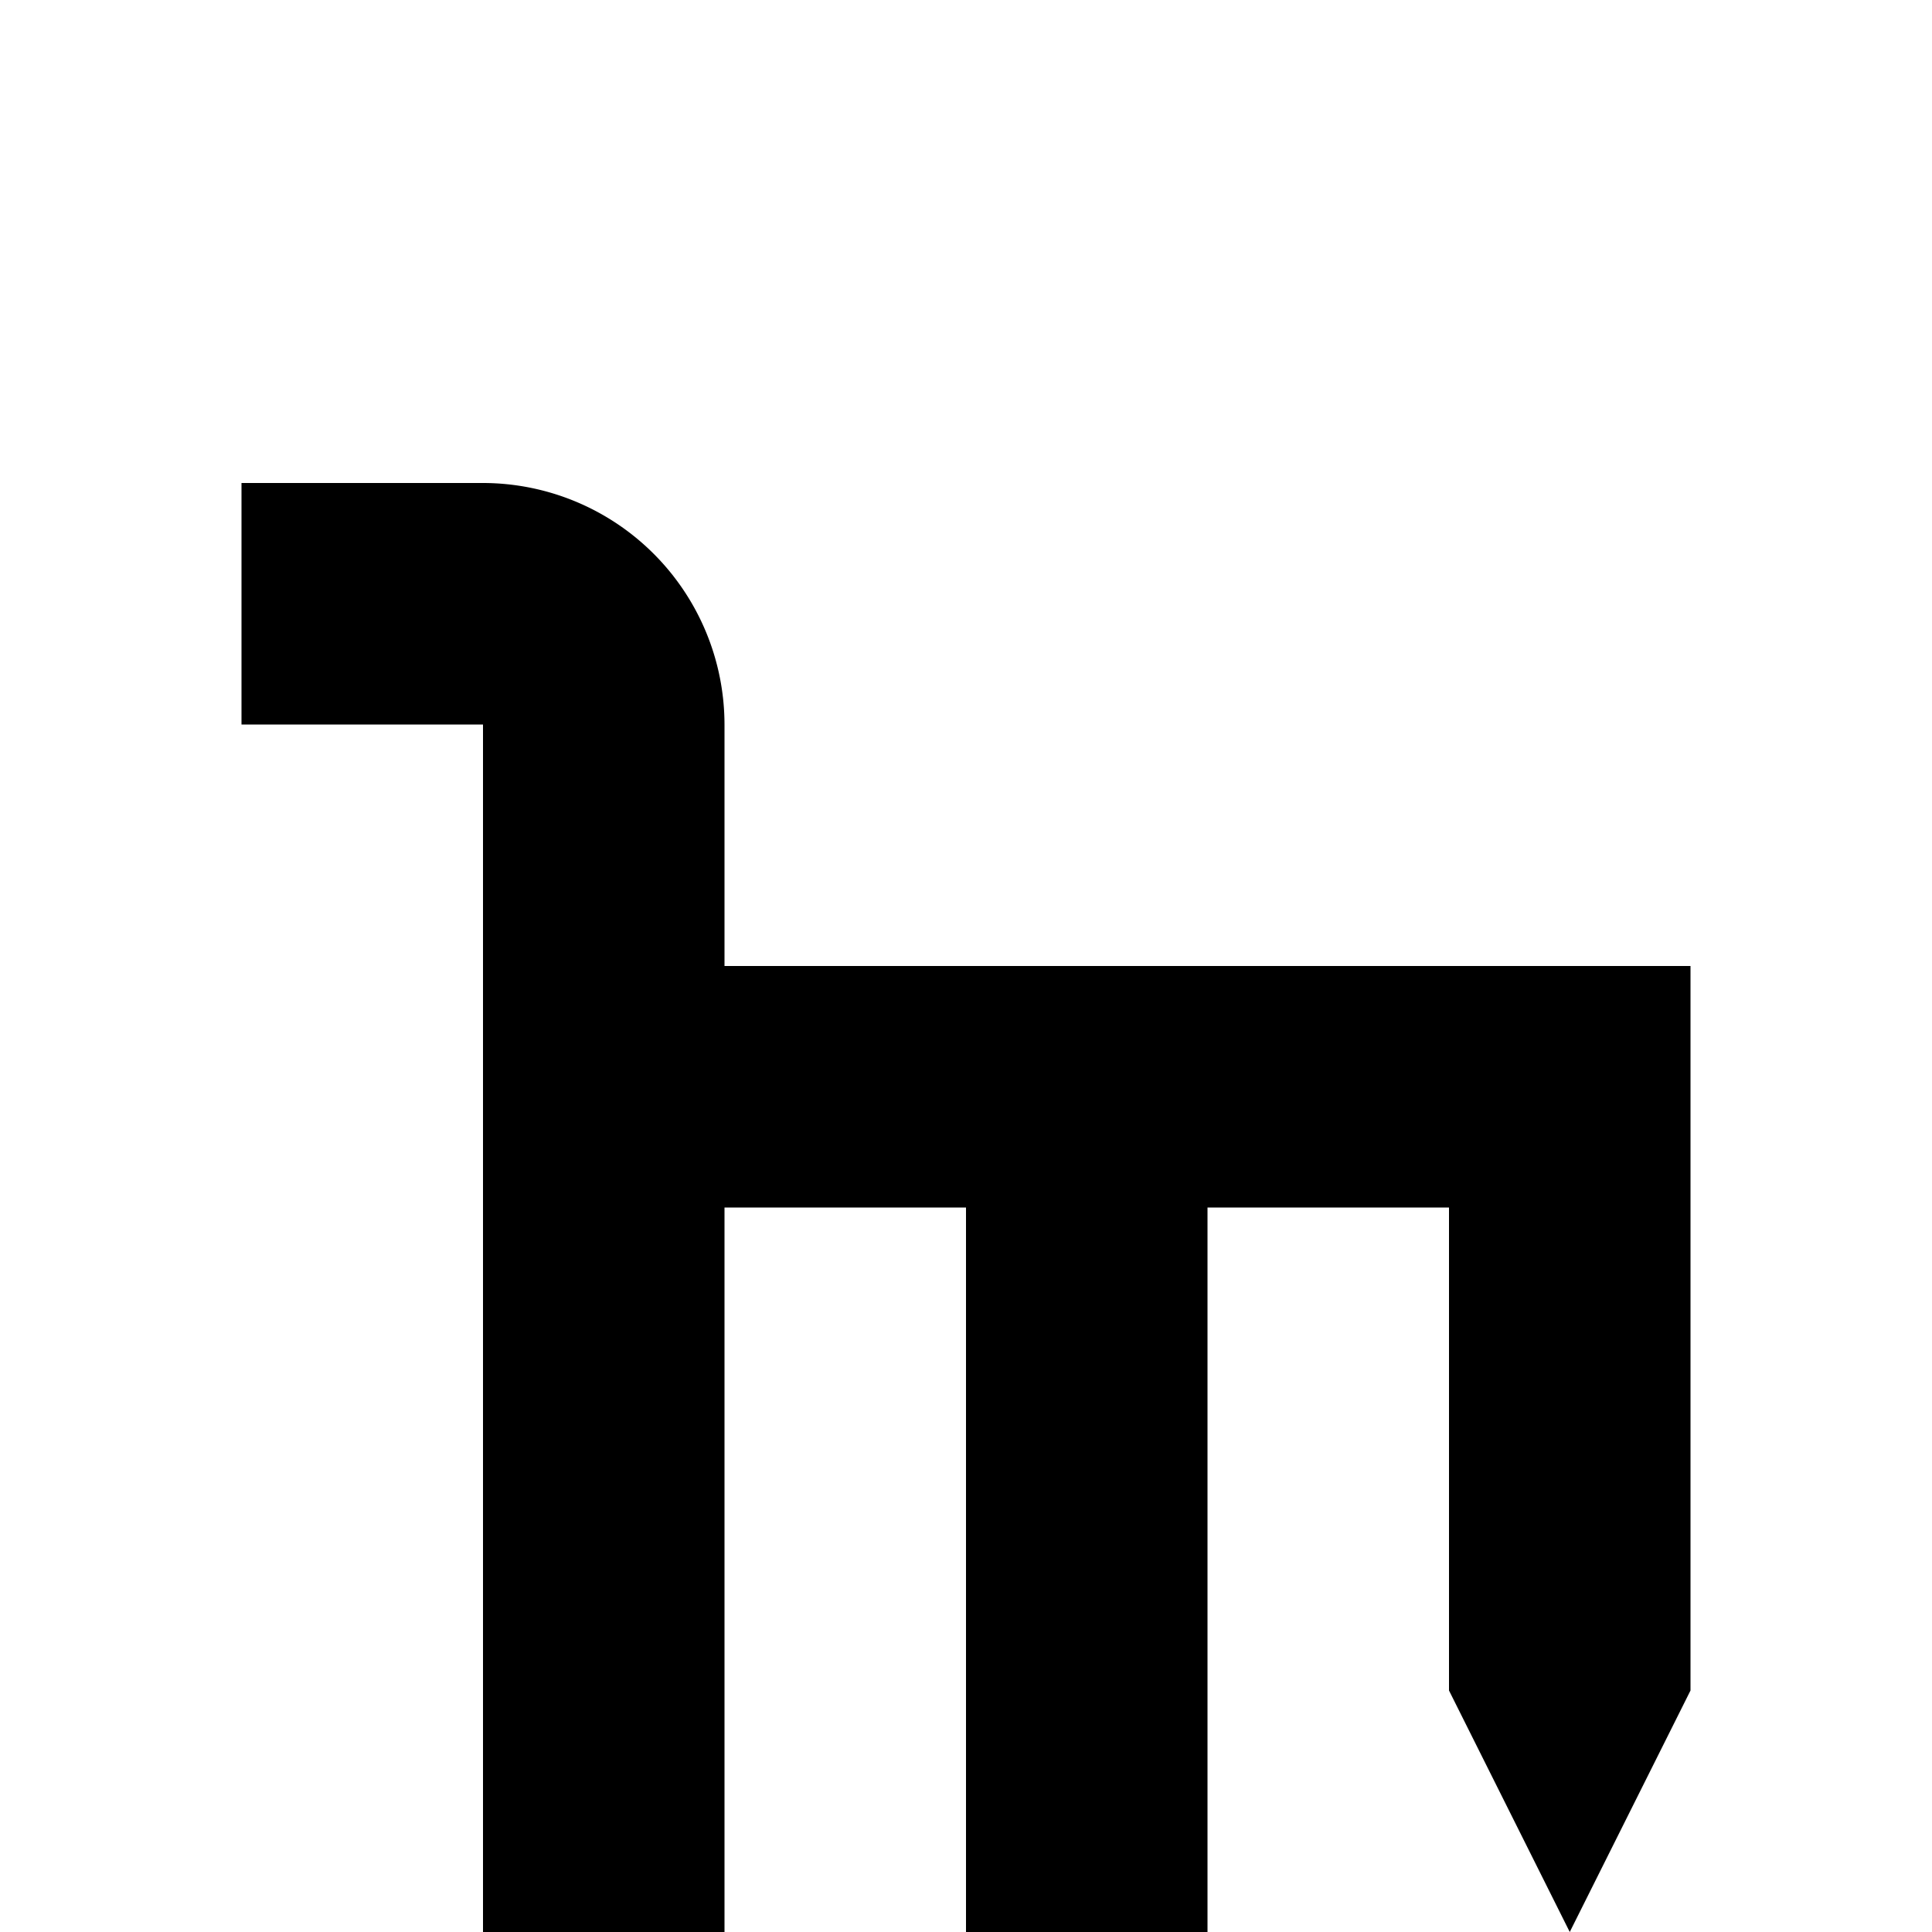 <svg xmlns="http://www.w3.org/2000/svg" viewBox="0 0 16 16"><path d="M16 16H18V18H16zM18 18H20V20H18zM20 20H22V22H20zM20 16H22V18H20zM16 20H18V22H16zM20 12a3.898 3.898 0 01-4-3.777 3.902 3.902 0 01.653-2.064L19.17 2.414a1.038 1.038 0 011.659 0L23.315 6.11A3.969 3.969 0 0124 8.223 3.898 3.898 0 0120 12zm0-7.237L18.344 7.226A1.89 1.89 0 0018 8.223 1.9 1.9 0 0020 10a1.9 1.9 0 002-1.777 1.98 1.98 0 00-.375-1.047z"/><path d="M28,4a2.002,2.002,0,0,0-2,2V26H6V10H8v8l1,2,1-2V10h2v4l1,2,1-2V8H6V6A2.002,2.002,0,0,0,4,4H2V6H4V26a2.002,2.002,0,0,0,2,2H26a2.002,2.002,0,0,0,2-2V6h2V4Z"/></svg>